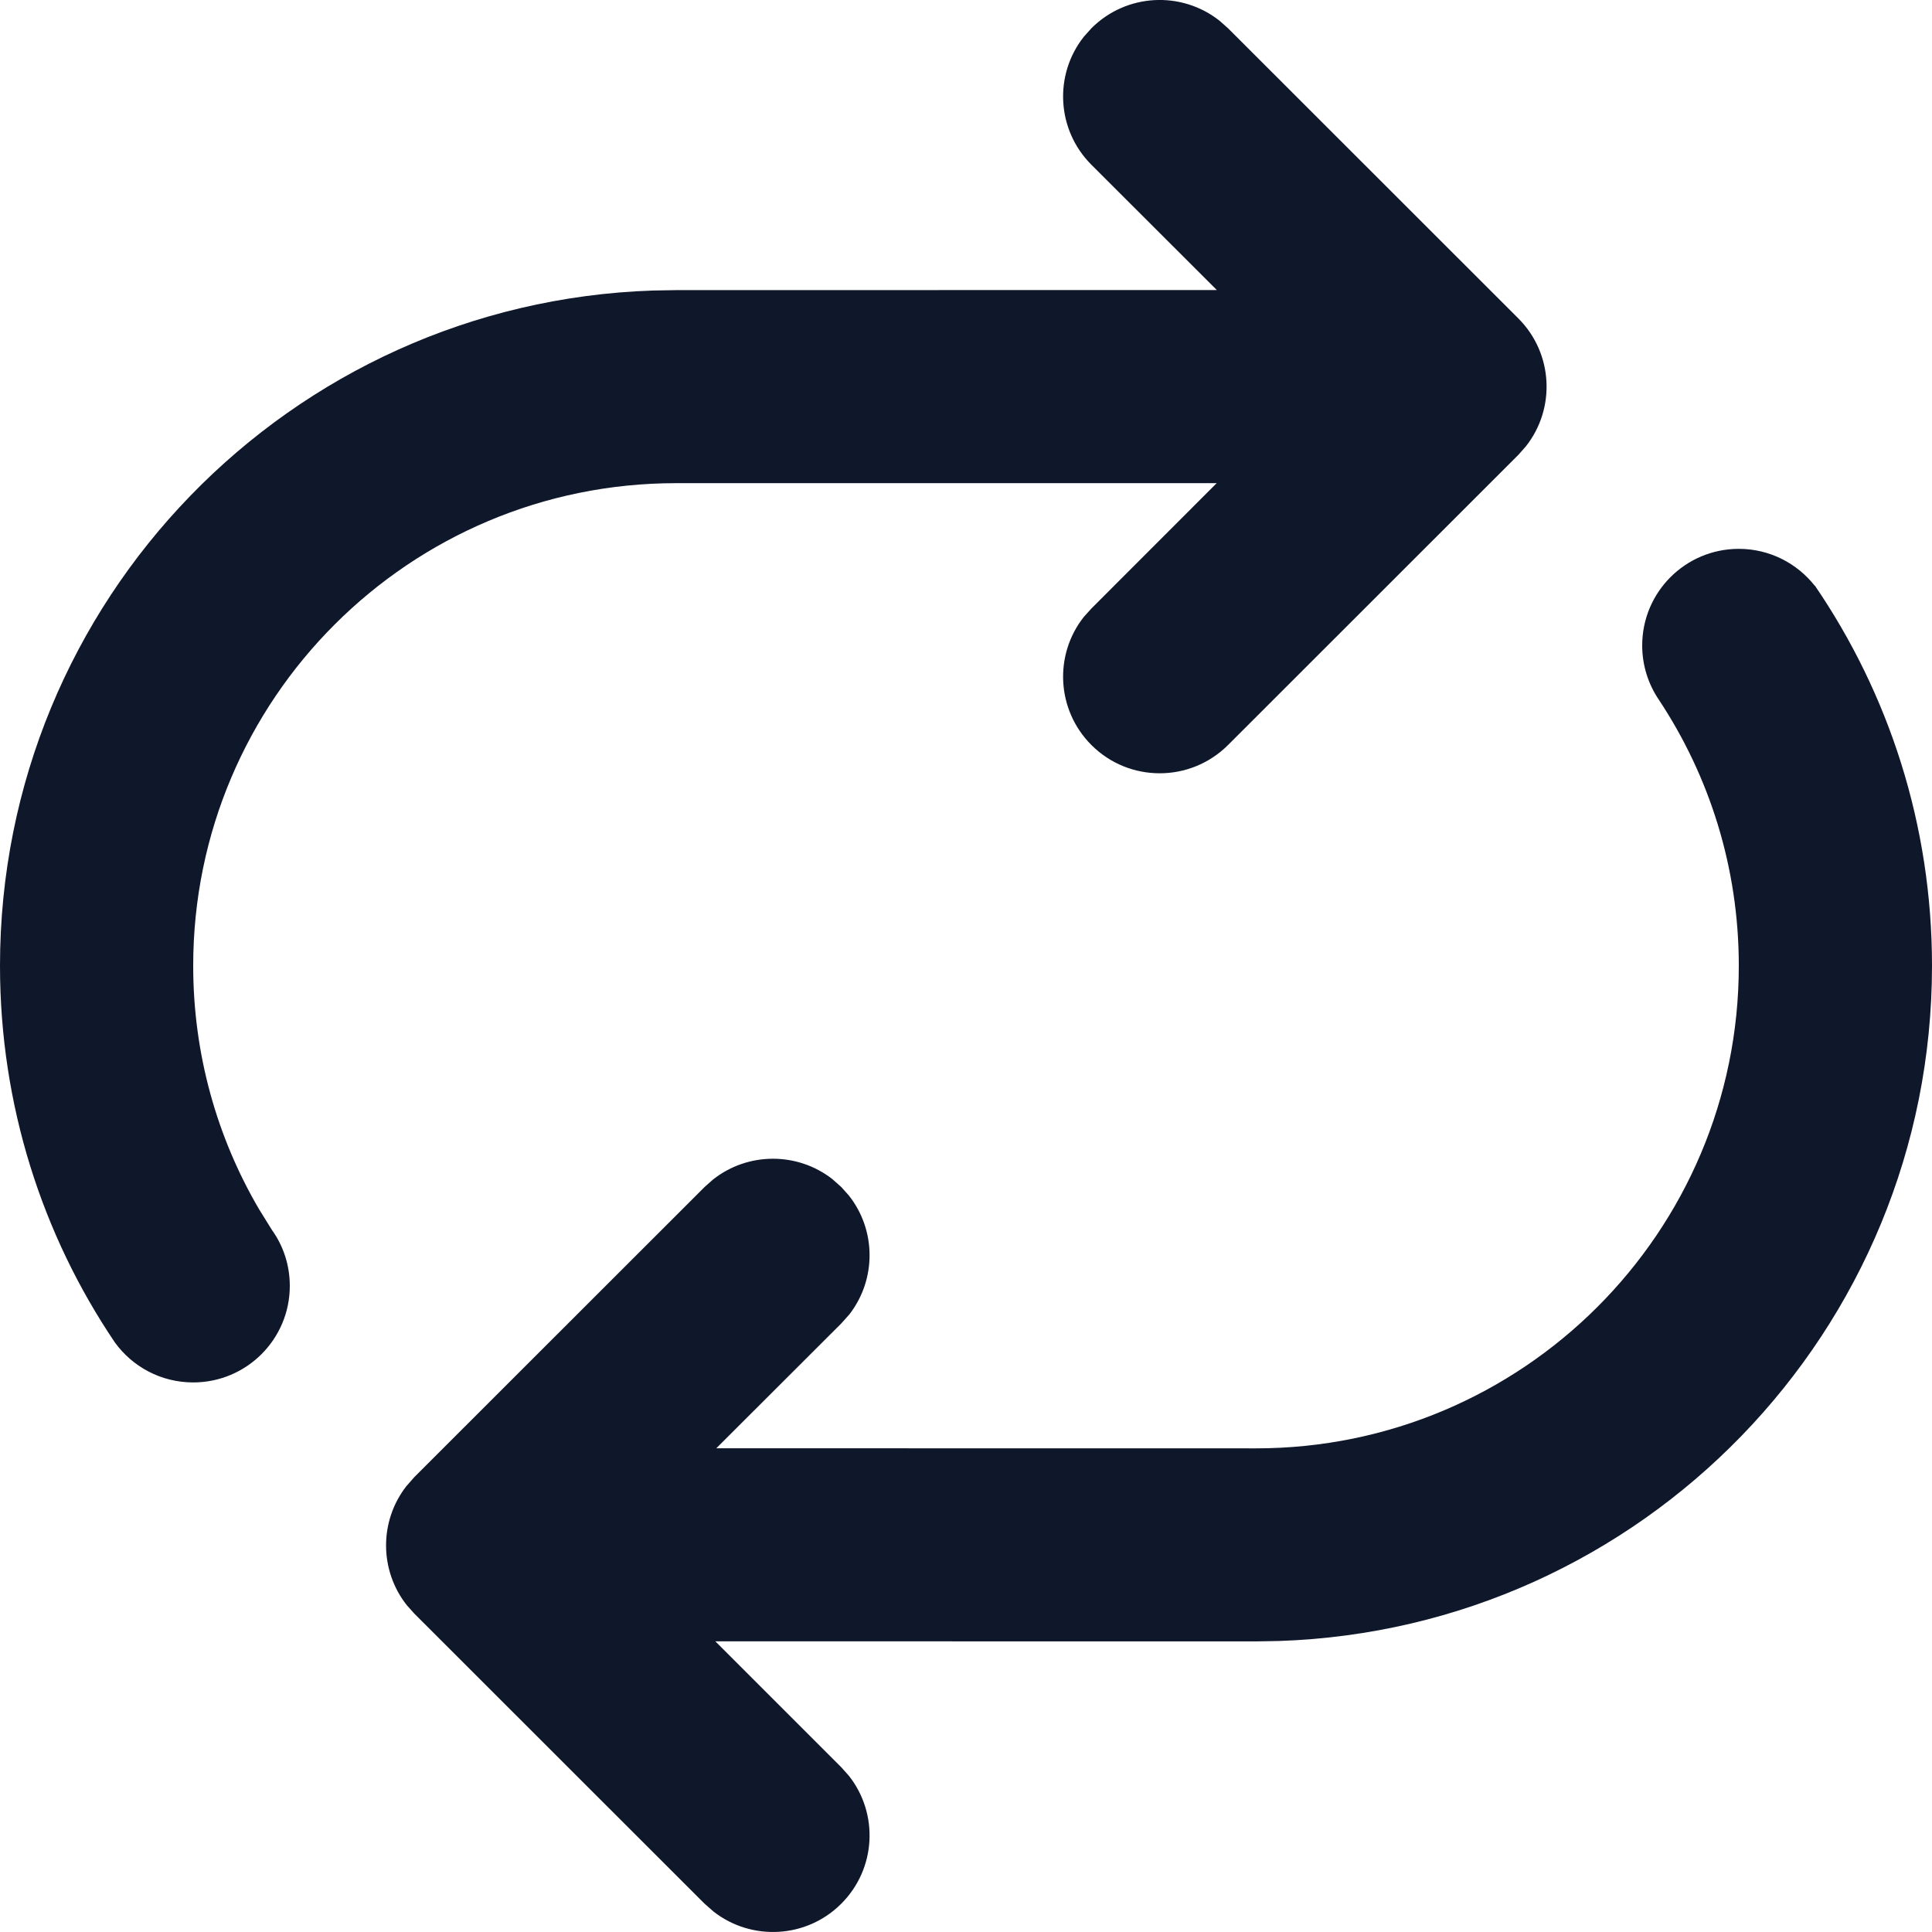 <svg width="24" height="24" viewBox="0 0 24 24" fill="none" xmlns="http://www.w3.org/2000/svg">
<path d="M21.6 6.818C21.983 6.818 22.324 6.998 22.544 7.277L22.544 7.273C23.463 8.618 24 10.245 24 11.997C24 16.536 20.395 20.233 15.89 20.385L15.601 20.39L8.886 20.389L10.45 21.953L10.544 22.058C10.917 22.528 10.886 23.214 10.45 23.649C10.018 24.081 9.337 24.114 8.866 23.748L8.753 23.649L5.147 20.045L5.054 19.941C4.712 19.509 4.71 18.897 5.047 18.463L5.147 18.349L8.753 14.745L8.858 14.652C9.29 14.311 9.902 14.308 10.337 14.645L10.45 14.745L10.544 14.85C10.886 15.281 10.888 15.894 10.551 16.328L10.45 16.441L8.898 17.991L15.601 17.992C18.914 17.992 21.6 15.308 21.6 11.997C21.6 10.775 21.234 9.639 20.606 8.691C20.476 8.499 20.4 8.267 20.4 8.018C20.4 7.355 20.937 6.818 21.6 6.818ZM15.15 0.258L15.255 0.351L18.861 3.955C19.296 4.39 19.327 5.076 18.954 5.546L18.861 5.651L15.255 9.255C14.786 9.723 14.026 9.723 13.558 9.255C13.123 8.82 13.091 8.134 13.464 7.663L13.558 7.559L15.114 6.002L8.399 6.002C5.086 6.002 2.4 8.686 2.4 11.997C2.4 13.098 2.697 14.131 3.216 15.018L3.378 15.279C3.518 15.474 3.6 15.714 3.6 15.974C3.6 16.636 3.063 17.173 2.4 17.173C1.999 17.173 1.644 16.977 1.426 16.675C0.526 15.341 0 13.73 0 11.997C0 7.458 3.605 3.761 8.11 3.609L8.399 3.604L15.116 3.603L13.558 2.047C13.123 1.612 13.091 0.927 13.464 0.456L13.558 0.351C13.993 -0.084 14.679 -0.115 15.15 0.258Z" fill="#0F172A"/>
</svg>
